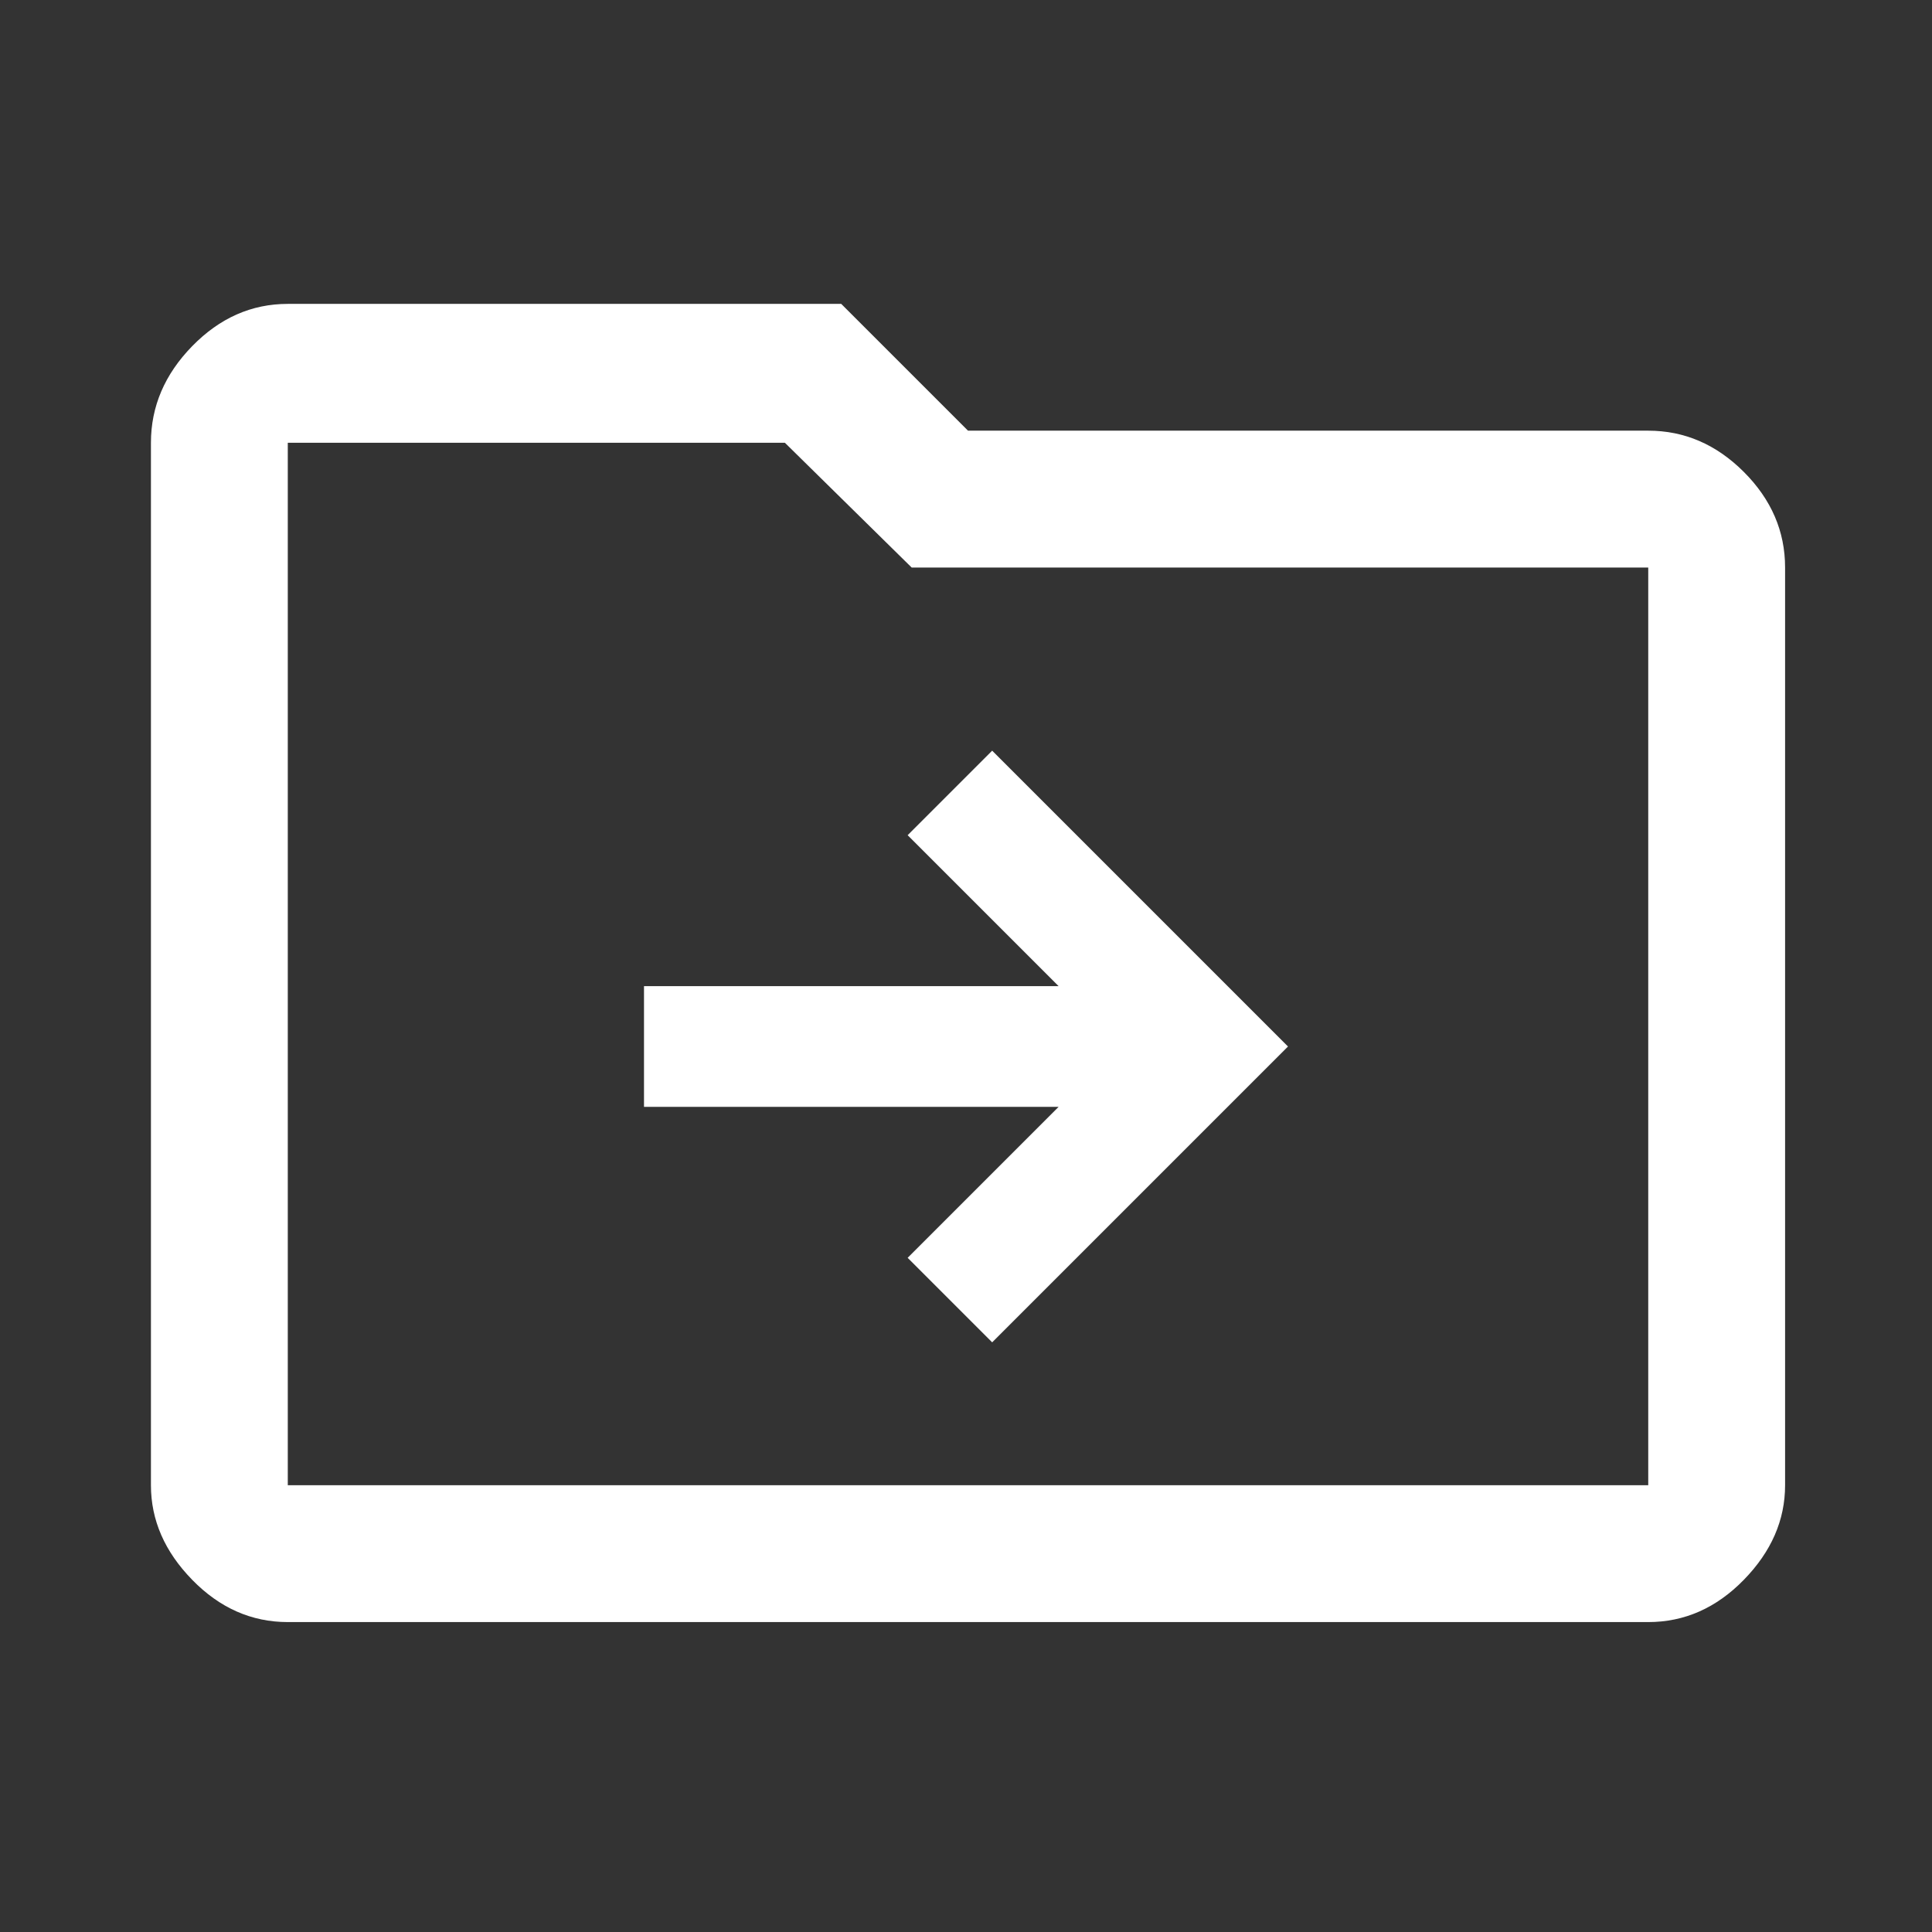 <svg xmlns="http://www.w3.org/2000/svg" height="48" width="48"><rect width="100%" height="100%" fill="#333333" stroke="none"/><path fill="#FFFFFF" d="M24.65 33.35 32 26 24.65 18.65 22.55 20.75 26.3 24.5H16V27.5H26.3L22.55 31.25ZM7.15 40.3Q5.8 40.3 4.775 39.25Q3.75 38.2 3.75 36.9V11Q3.75 9.65 4.775 8.6Q5.8 7.55 7.15 7.55H20.9L24.05 10.7H40.95Q42.3 10.7 43.325 11.725Q44.35 12.75 44.35 14.1V36.9Q44.35 38.2 43.325 39.25Q42.3 40.3 40.95 40.3ZM7.15 11V36.9Q7.15 36.9 7.15 36.9Q7.15 36.9 7.15 36.9H40.95Q40.95 36.9 40.95 36.9Q40.95 36.9 40.95 36.9V14.1Q40.95 14.1 40.95 14.1Q40.95 14.1 40.95 14.1H22.65L19.5 11H7.15Q7.15 11 7.15 11Q7.15 11 7.15 11ZM7.15 11Q7.15 11 7.15 11Q7.15 11 7.15 11V14.1Q7.15 14.1 7.15 14.1Q7.15 14.1 7.15 14.1V36.9Q7.15 36.9 7.15 36.9Q7.15 36.9 7.15 36.9Q7.15 36.9 7.15 36.9Q7.15 36.9 7.15 36.9Z"/></svg>